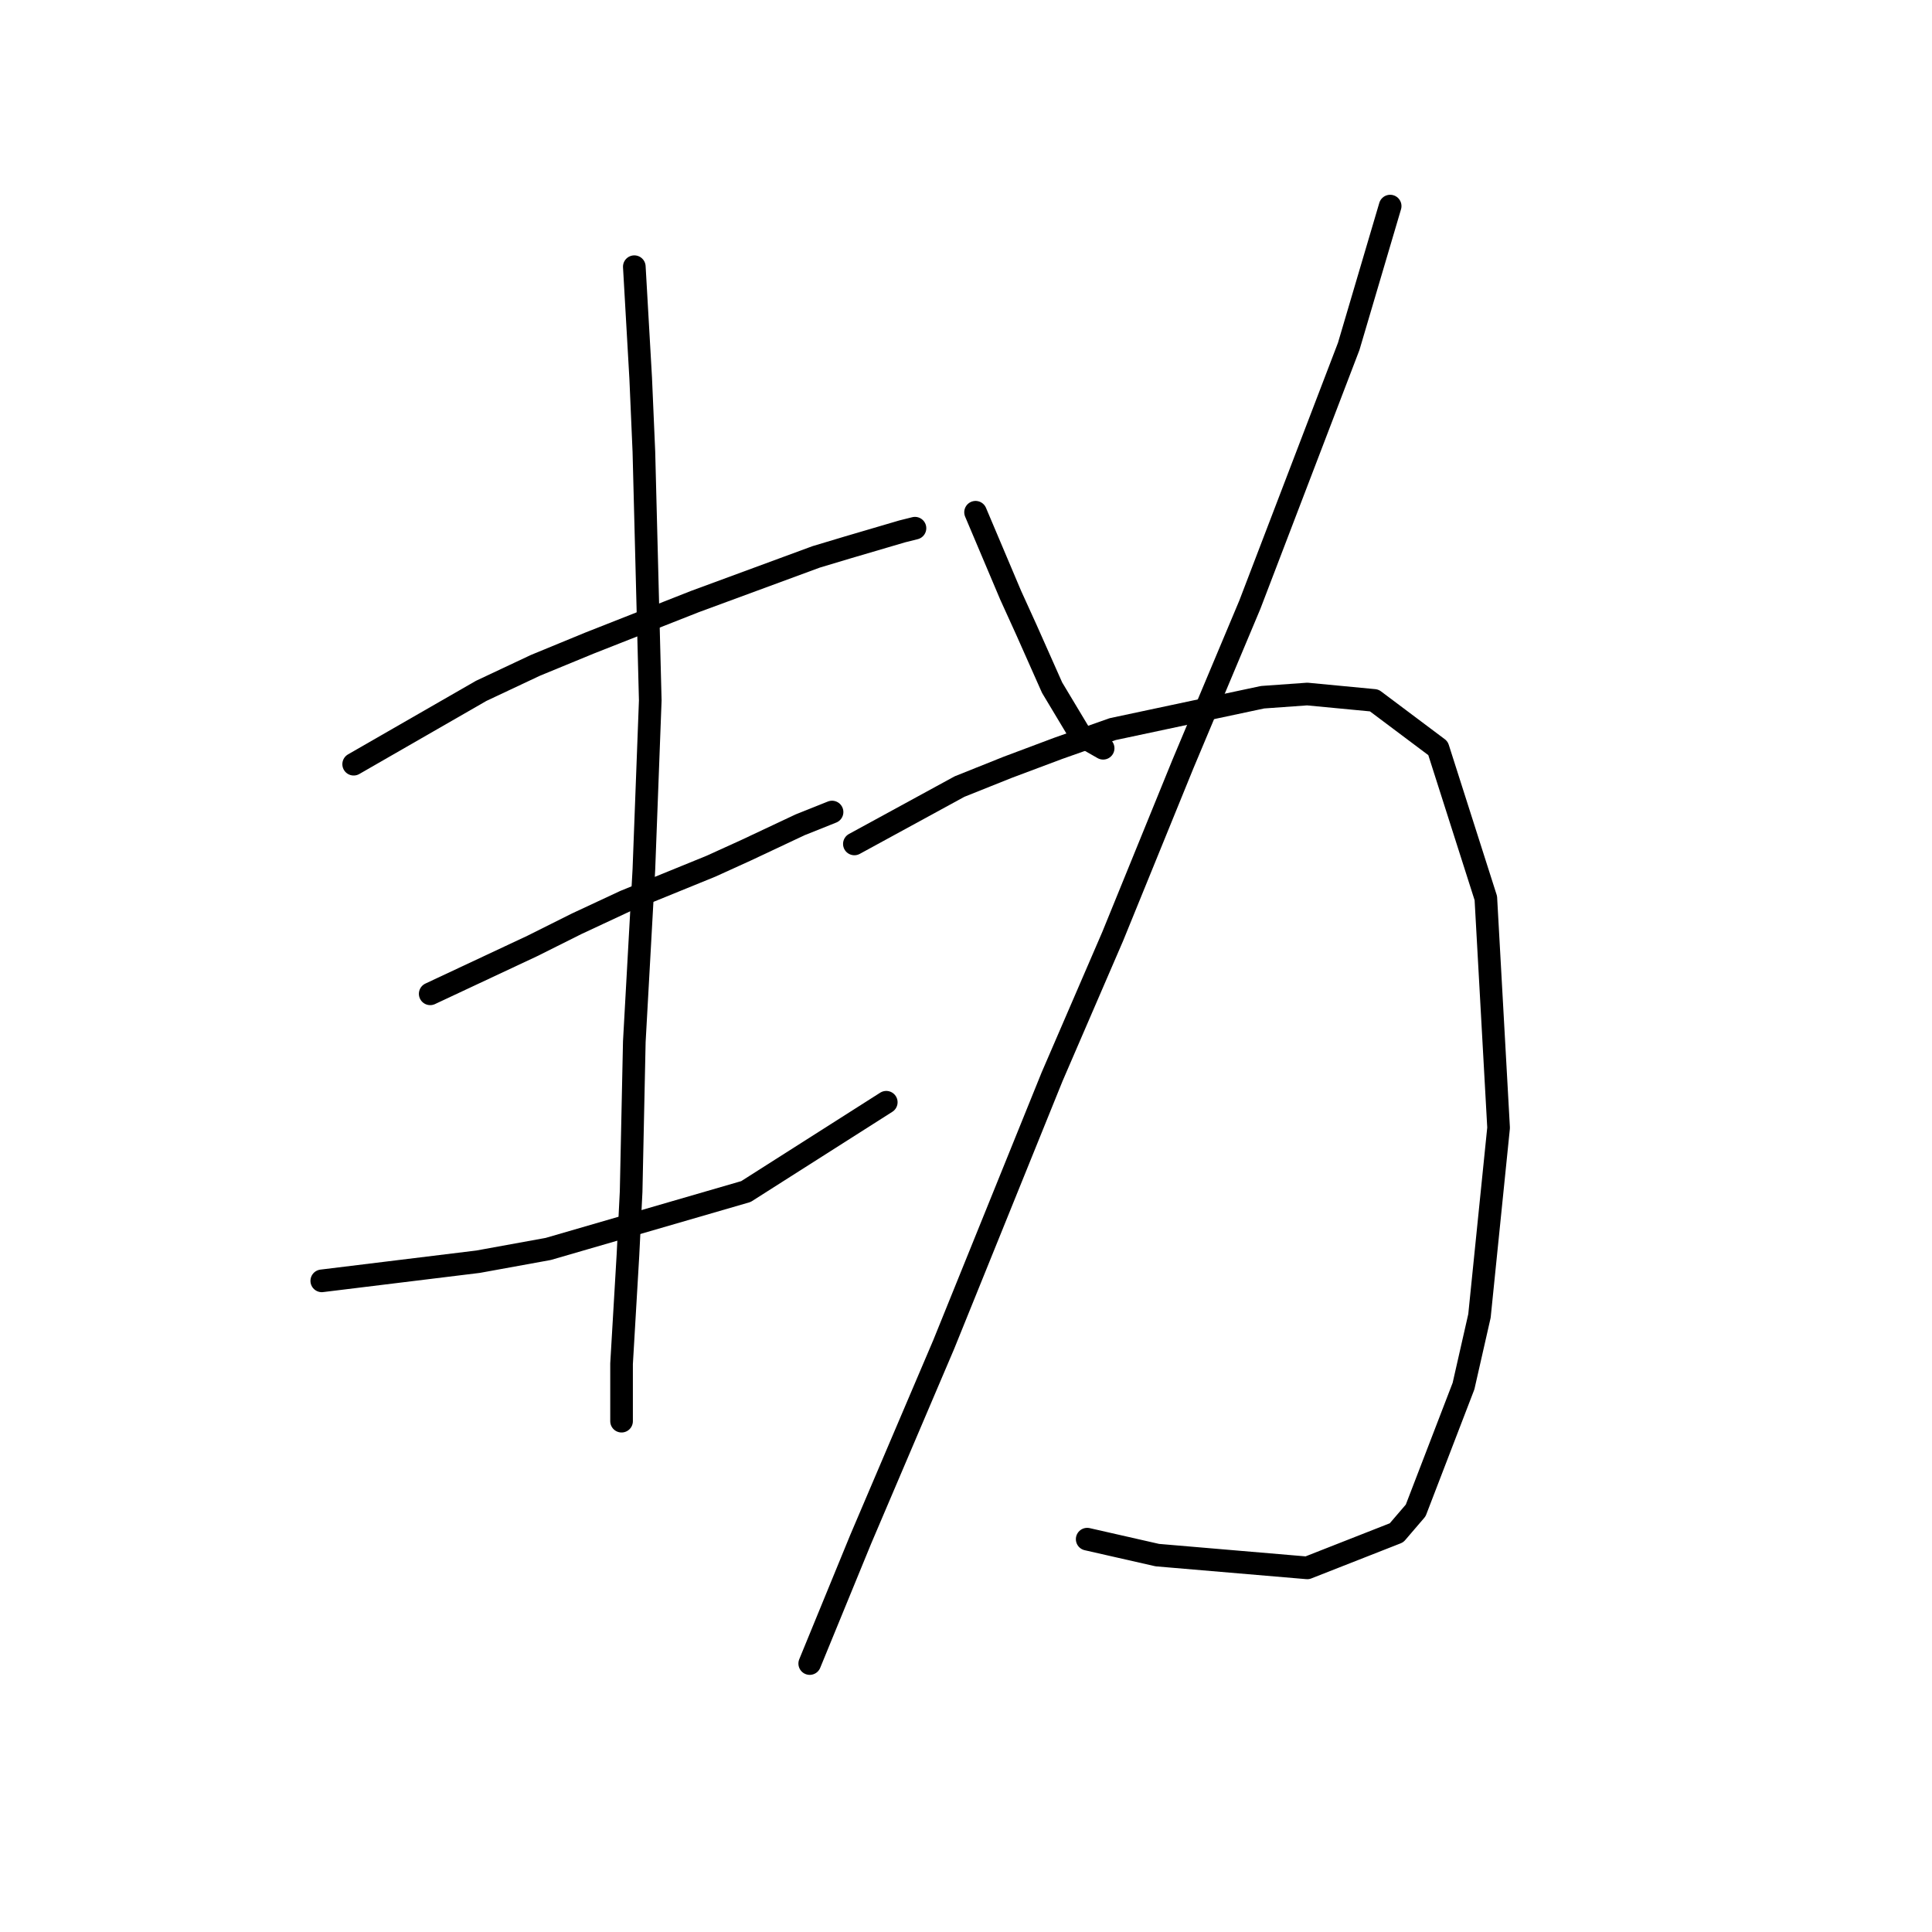 <?xml version="1.0" standalone="no"?>
    <svg width="256" height="256" xmlns="http://www.w3.org/2000/svg" version="1.1">
    <polyline stroke="black" stroke-width="3" stroke-linecap="round" fill="transparent" stroke-linejoin="round" points="46.863 101.26 63.766 91.54 70.95 88.16 78.134 85.202 92.08 79.708 108.138 73.792 112.364 72.524 119.548 70.411 121.238 69.989 121.238 69.989 " />
        <polyline stroke="black" stroke-width="3" stroke-linecap="round" fill="transparent" stroke-linejoin="round" points="57.005 131.686 70.528 125.347 76.444 122.389 82.783 119.431 94.192 114.783 98.841 112.67 106.025 109.289 110.251 107.599 110.251 107.599 " />
        <polyline stroke="black" stroke-width="3" stroke-linecap="round" fill="transparent" stroke-linejoin="round" points="42.637 169.719 63.344 167.183 72.641 165.493 98.841 157.886 117.435 146.054 117.435 146.054 " />
        <polyline stroke="black" stroke-width="3" stroke-linecap="round" fill="transparent" stroke-linejoin="round" points="84.05 35.337 84.896 50.127 85.318 59.847 86.163 92.808 85.318 115.205 84.05 138.025 83.628 157.886 83.205 166.338 82.36 180.706 82.36 188.313 82.36 188.313 " />
        <polyline stroke="black" stroke-width="3" stroke-linecap="round" fill="transparent" stroke-linejoin="round" points="129.267 67.876 133.915 78.863 136.028 83.511 139.409 91.118 143.212 97.457 146.171 99.147 146.171 99.147 " />
        <polyline stroke="black" stroke-width="3" stroke-linecap="round" fill="transparent" stroke-linejoin="round" points="184.203 27.308 178.71 45.901 165.609 80.131 156.735 101.26 147.438 124.08 139.409 142.673 125.041 178.17 114.054 203.948 107.293 220.429 107.293 220.429 " />
        <polyline stroke="black" stroke-width="3" stroke-linecap="round" fill="transparent" stroke-linejoin="round" points="113.209 111.825 127.154 104.218 133.493 101.683 140.254 99.147 147.438 96.612 167.3 92.386 173.216 91.963 182.09 92.808 190.542 99.147 196.881 119.009 198.571 149.435 196.036 174.367 193.923 183.664 187.584 200.145 185.048 203.103 173.216 207.751 153.354 206.061 144.058 203.948 144.058 203.948 " />
        </svg>